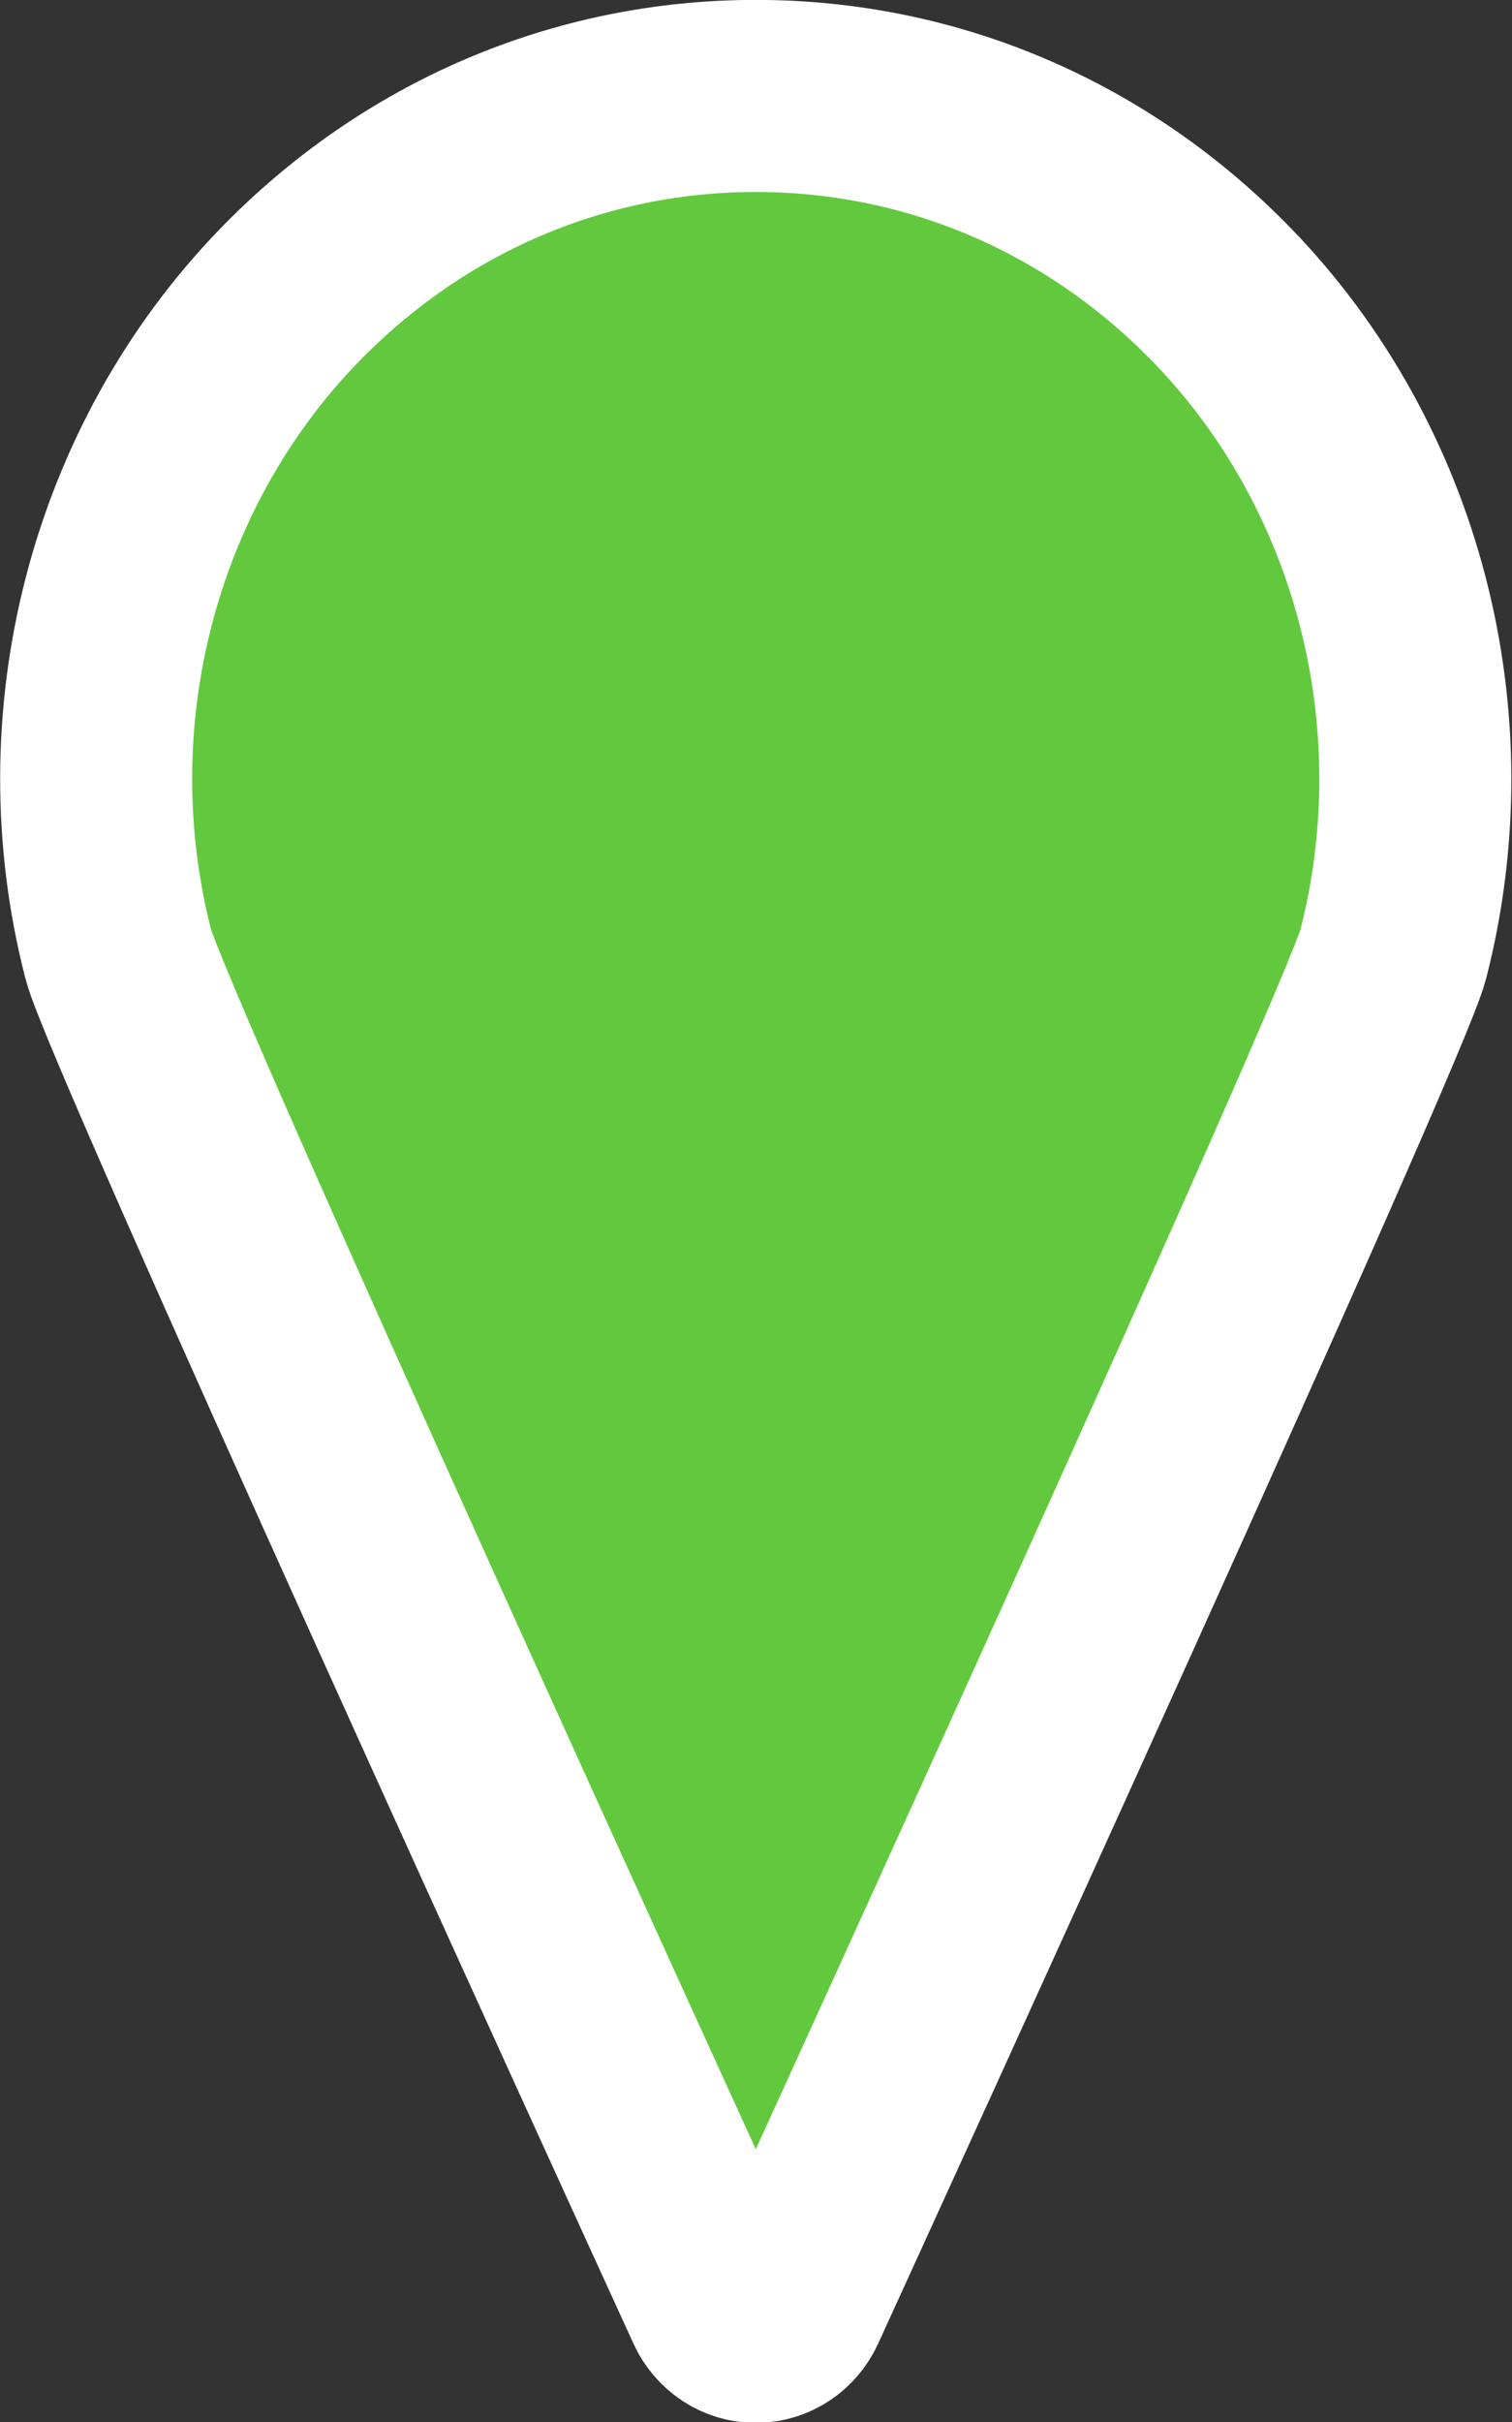 <svg xmlns="http://www.w3.org/2000/svg" xmlns:xlink="http://www.w3.org/1999/xlink" preserveAspectRatio="xMidYMid" width="15.75" height="25.219" viewBox="0 0 15.75 25.219">
  <rect x="0" y="0" width="15.75" height="25.219" fill="#333333" stroke="none"/>
  <defs>
    <style>
      .cls-1 {
        fill: #62c93e;
        stroke: #fff;
        stroke-width: 2px;
        fill-rule: evenodd;
      }
    </style>
  </defs>
  <path d="M12.736,3.080 C11.437,1.738 9.710,0.999 7.873,0.999 C6.036,0.999 4.309,1.738 3.009,3.080 C1.283,4.864 0.602,7.492 1.233,9.939 C1.425,10.684 6.887,22.630 7.509,23.989 C7.576,24.135 7.718,24.228 7.873,24.228 C8.028,24.228 8.170,24.135 8.237,23.989 C8.858,22.630 14.319,10.684 14.512,9.940 C15.142,7.493 14.462,4.864 12.736,3.080 Z" class="cls-1"/>
</svg>
